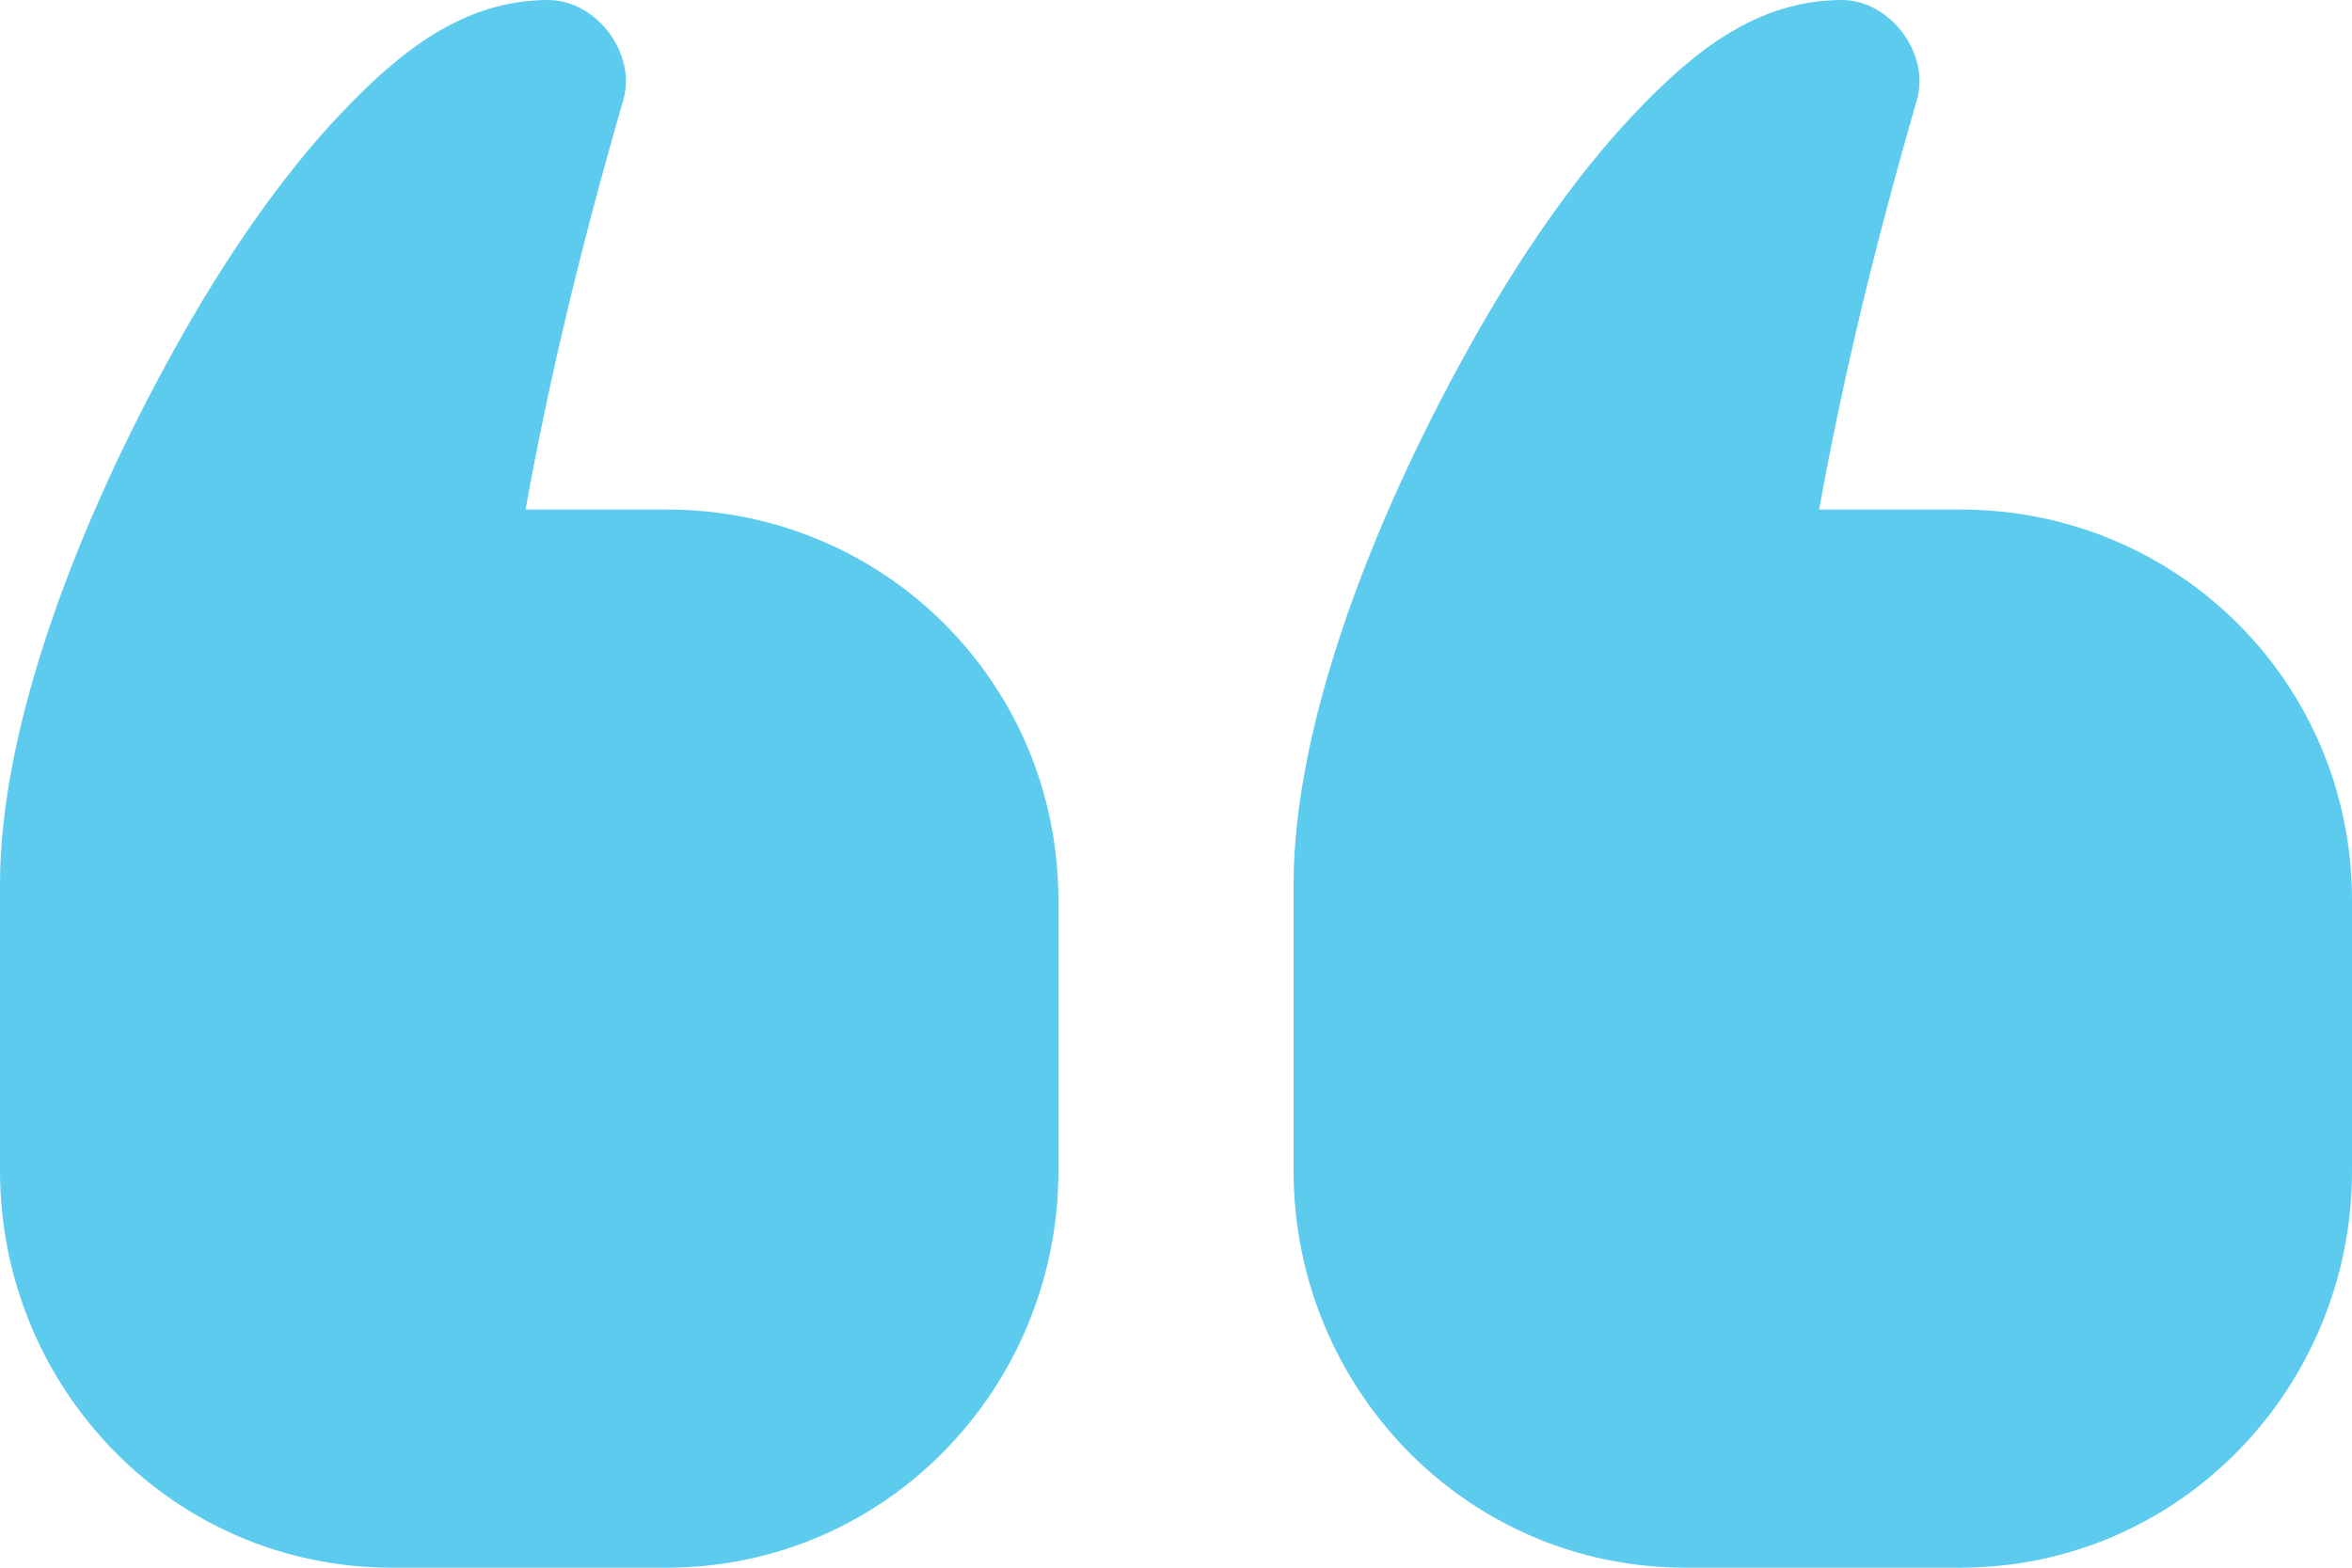 <svg width="60" height="40" viewBox="0 0 60 40" fill="none" xmlns="http://www.w3.org/2000/svg">
<path d="M8.688 2.906C10.207 1.303 11.826 0 14 0C15.219 0.013 16.23 1.356 15.906 2.531C14.846 6.199 14.035 9.531 13.406 13H17C22.572 13 27 17.449 27 22.969V29.875C27 35.395 22.613 40 17 40H10C4.386 40 0 35.395 0 29.875V22.562C0 18.567 1.941 13.42 4.469 8.875C5.732 6.603 7.168 4.509 8.688 2.906Z" fill="#5DCBEE"/>
<path d="M41.688 2.906C43.207 1.303 44.826 0 47 0C48.219 0.013 49.23 1.356 48.906 2.531C47.846 6.199 47.035 9.531 46.406 13H50C55.572 13 60 17.449 60 22.969V29.875C60 35.395 55.614 40 50 40H43C37.386 40 33 35.395 33 29.875V22.562C33 18.567 34.941 13.42 37.469 8.875C38.732 6.603 40.168 4.509 41.688 2.906Z" fill="#5DCBEE"/>
</svg>
